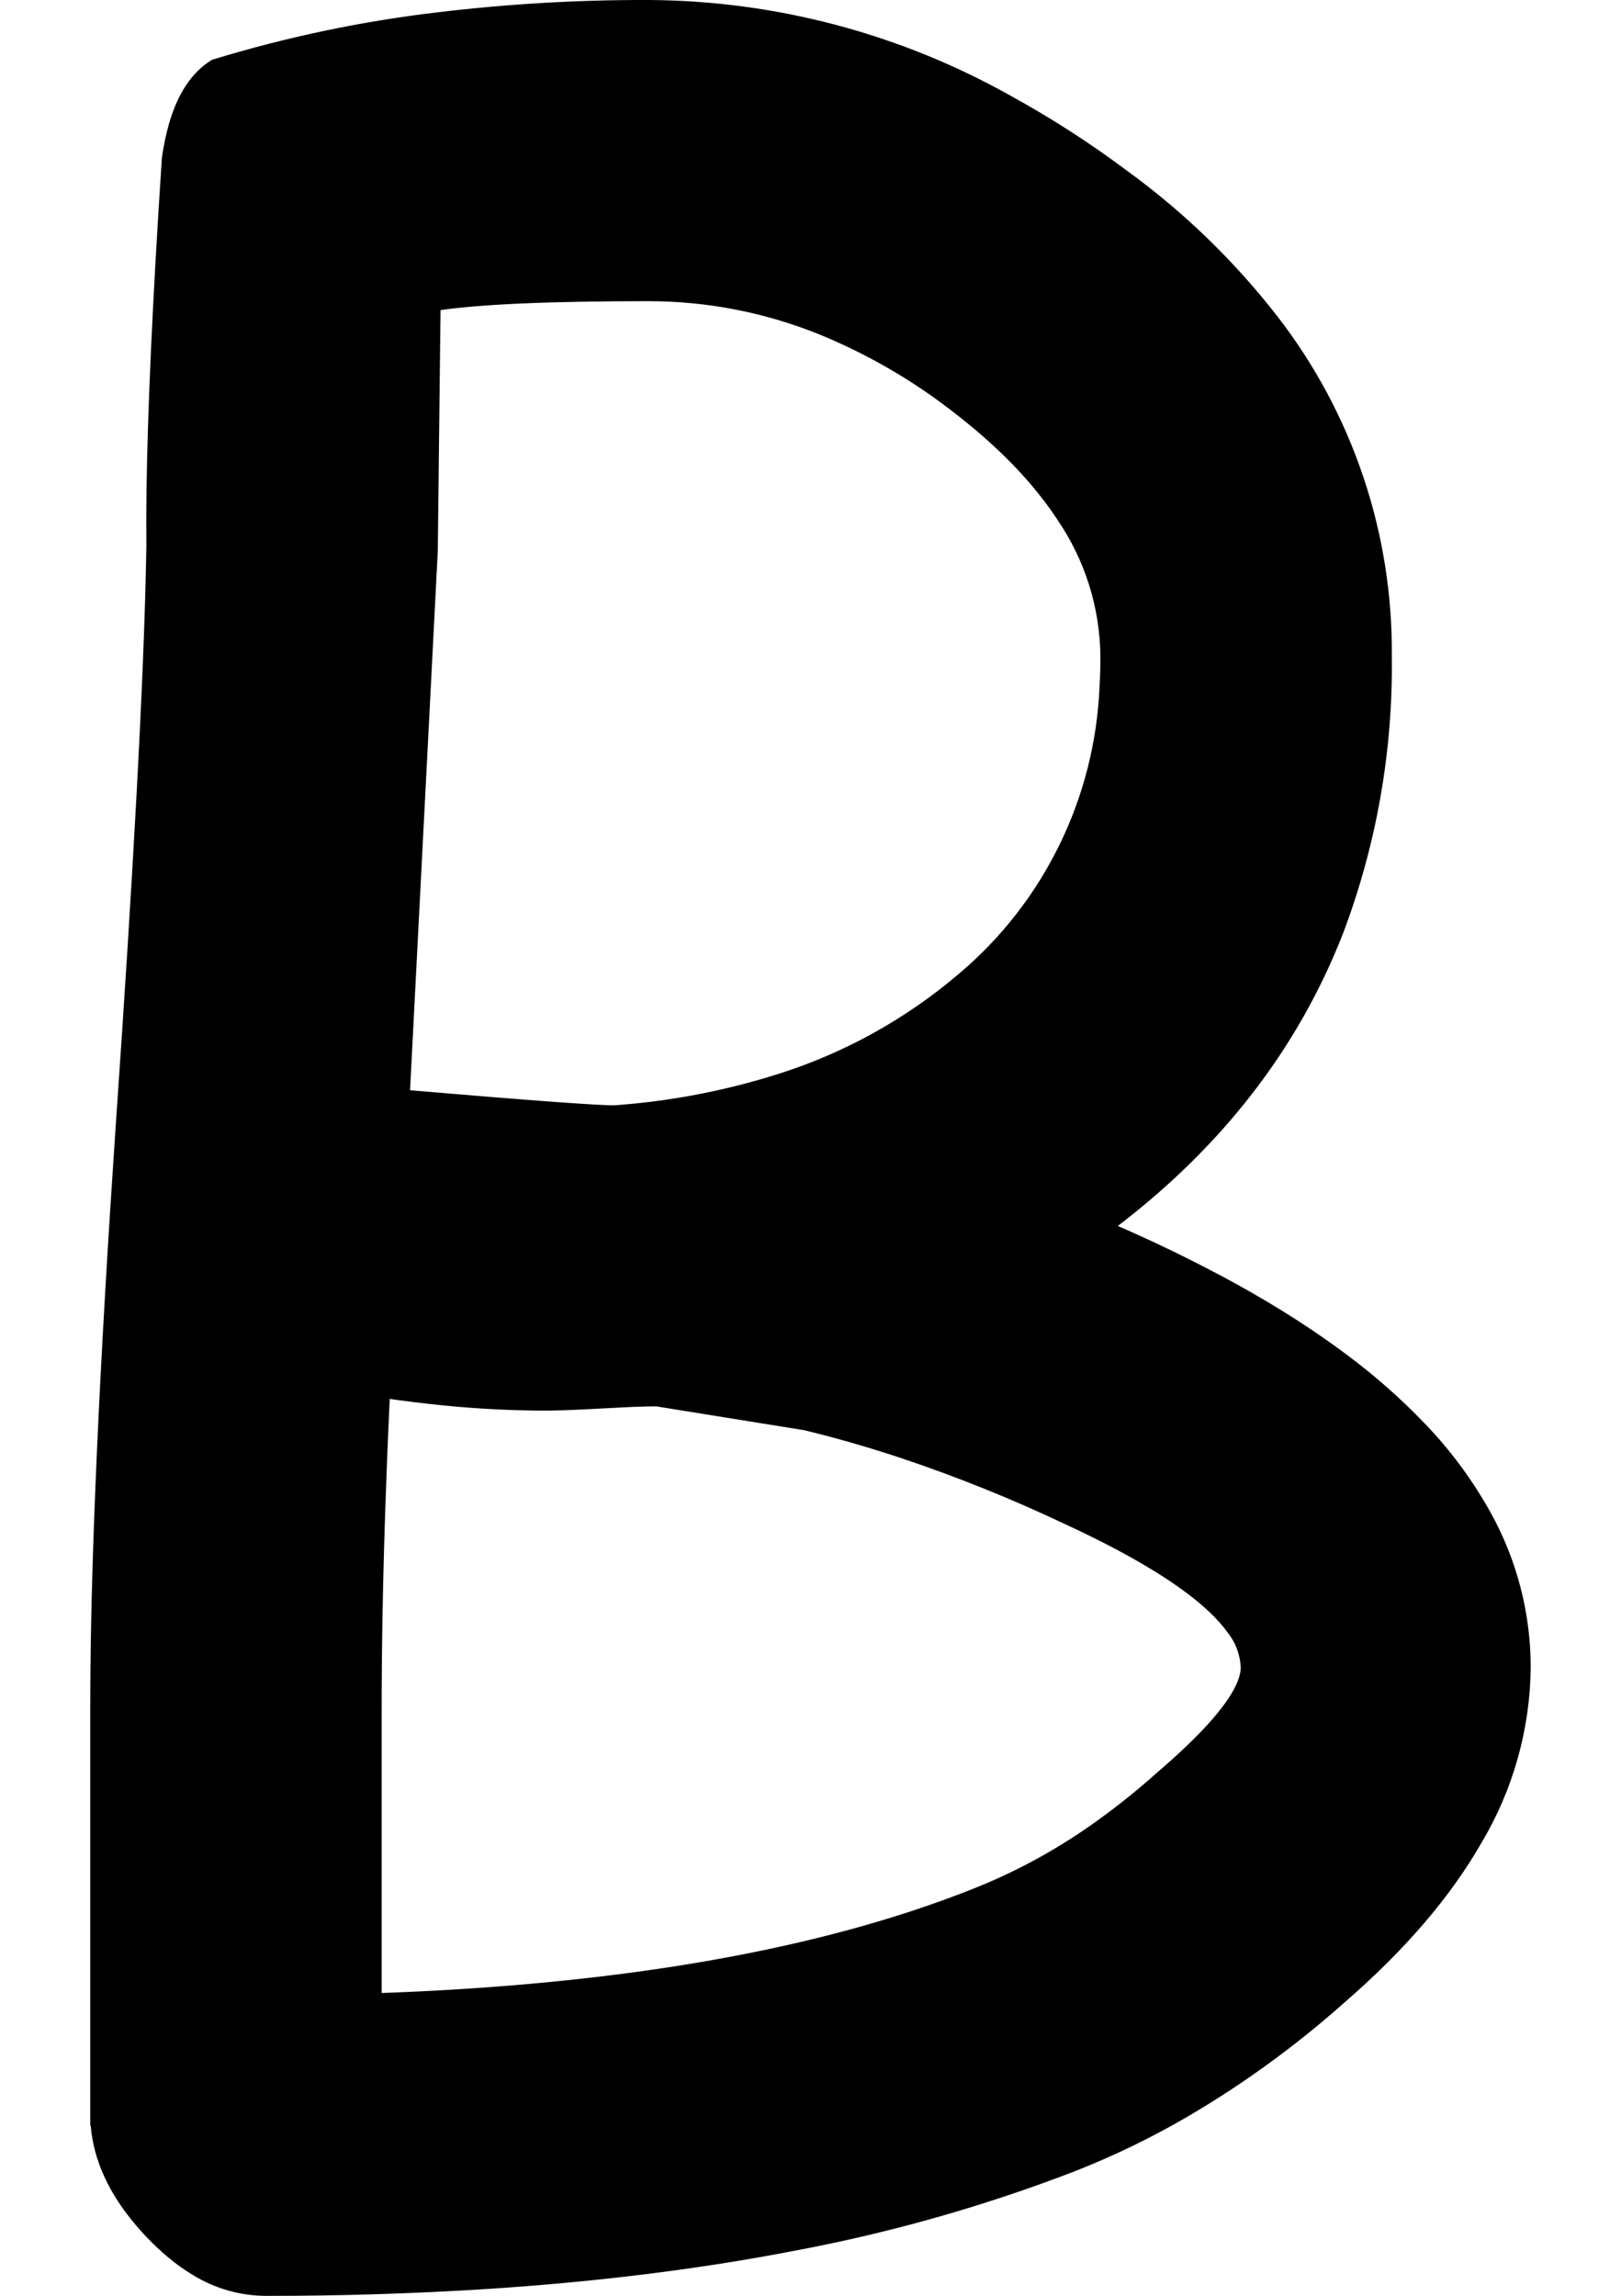<?xml version="1.0" encoding="UTF-8" standalone="no"?>
<svg
   width="113"
   height="160"
   viewBox="0 0 113 160"
   version="1.1"
   id="svg1"
   sodipodi:docname="cricketB.svg"
   inkscape:version="1.3.2 (091e20e, 2023-11-25, custom)"
   xmlns:inkscape="http://www.inkscape.org/namespaces/inkscape"
   xmlns:sodipodi="http://sodipodi.sourceforge.net/DTD/sodipodi-0.dtd"
   xmlns="http://www.w3.org/2000/svg"
   xmlns:svg="http://www.w3.org/2000/svg">
  <defs
     id="defs1" />
  <sodipodi:namedview
     id="namedview1"
     pagecolor="#ffffff"
     bordercolor="#000000"
     borderopacity="0.25"
     inkscape:showpageshadow="2"
     inkscape:pageopacity="0.0"
     inkscape:pagecheckerboard="0"
     inkscape:deskcolor="#d1d1d1"
     inkscape:zoom="4.0093992"
     inkscape:cx="44.7698"
     inkscape:cy="103.63149"
     inkscape:window-width="2256"
     inkscape:window-height="1410"
     inkscape:window-x="-11"
     inkscape:window-y="-11"
     inkscape:window-maximized="1"
     inkscape:current-layer="svg1" />
  <path
     d="m 6.767,147.344 v -28.588 c 0.004,-2.591 0.04,-5.183 0.11,-7.773 0.151,-5.859 0.458,-12.781 0.921,-20.764 0.225,-3.849 0.468,-7.698 0.729,-11.545 1.255,-18.032 1.967,-31.268 2.134,-39.71 0.006,-0.321 0.012,-0.641 0.017,-0.962 -0.051,-4.721 0.159,-11.253 0.628,-19.595 0.138,-2.442 0.287,-4.882 0.448,-7.323 0.106,-0.791 0.268,-1.574 0.486,-2.342 0.576,-1.987 1.49,-3.368 2.742,-4.142 5.103,-1.558 10.334,-2.655 15.63,-3.278 4.842,-0.578 9.715,-0.862 14.591,-0.848 8.774,0.044 17.394,2.326 25.05,6.631 2.786,1.53 5.461,3.253 8.008,5.158 3.926,2.849 7.431,6.241 10.413,10.075 5.183,6.691 7.959,14.947 7.876,23.425 0.082,6.512 -1.056,12.982 -3.353,19.072 -3.115,8.004 -8.398,14.819 -15.851,20.447 -0.119,0.09 -0.237,0.179 -0.357,0.268 3.079,1.307 6.09,2.769 9.024,4.379 2.867,1.587 5.427,3.232 7.682,4.933 1.874,1.399 3.63,2.95 5.252,4.638 1.793,1.853 3.333,3.937 4.581,6.197 1.774,3.215 2.704,6.829 2.705,10.504 -0.044,4.232 -1.211,8.376 -3.38,12.004 -2.134,3.723 -5.278,7.384 -9.432,10.983 -3.358,2.991 -7.002,5.642 -10.878,7.913 -2.501,1.456 -5.109,2.719 -7.802,3.777 -6.312,2.429 -12.831,4.276 -19.476,5.517 -6.569,1.271 -13.685,2.154 -21.348,2.651 -5.131,0.325 -10.271,0.485 -15.412,0.478 -1.711,-0.013 -3.385,-0.498 -4.839,-1.402 -1.068,-0.64 -2.112,-1.499 -3.132,-2.576 -2.012,-2.126 -3.218,-4.304 -3.617,-6.535 -0.099,-0.55 -0.148,-1.109 -0.148,-1.668 z M 30.24,21.204 30.044,38.396 28.088,76.415 c 8.992,0.763 13.925,1.125 14.799,1.085 0.022,-0.001 0.045,-0.003 0.067,-0.005 3.873,-0.282 7.701,-1.016 11.405,-2.187 4.676,-1.472 9.012,-3.868 12.752,-7.048 6.044,-5.074 9.679,-12.473 10.012,-20.378 0.041,-0.705 0.061,-1.412 0.061,-2.119 -0.03,-3.5 -1.099,-6.911 -3.071,-9.796 -1.166,-1.782 -2.665,-3.52 -4.496,-5.213 -0.867,-0.799 -1.769,-1.56 -2.702,-2.281 -2.959,-2.331 -6.23,-4.232 -9.717,-5.646 -3.816,-1.528 -7.887,-2.313 -11.996,-2.313 -6.989,0 -11.929,0.222 -14.819,0.665 -0.048,0.008 -0.097,0.015 -0.145,0.023 z m 25.918,78.002 -10.367,-1.67 c -0.239,3.09e-4 -0.479,0.003 -0.718,0.009 -0.791,0.018 -1.824,0.063 -3.1,0.136 l -0.046,0.002 c -0.406,0.023 -0.812,0.045 -1.219,0.064 -1.143,0.056 -2.057,0.084 -2.742,0.084 -2.294,-0.004 -4.586,-0.12 -6.869,-0.345 -1.463,-0.143 -2.923,-0.323 -4.378,-0.539 -0.176,3.672 -0.317,7.346 -0.422,11.021 -0.096,3.45 -0.151,6.71 -0.163,9.779 -0.002,0.435 -0.002,0.869 -0.002,1.304 v 20.335 c 17.083,-0.589 31.004,-3.012 41.762,-7.269 3.211,-1.261 6.247,-2.931 9.036,-4.968 1.413,-1.023 2.771,-2.119 4.07,-3.285 0.745,-0.635 1.471,-1.292 2.177,-1.97 2.526,-2.438 3.789,-4.336 3.789,-5.693 -0.042,-0.995 -0.398,-1.951 -1.018,-2.729 -1.421,-1.972 -4.33,-4.084 -8.725,-6.336 -0.916,-0.468 -1.842,-0.918 -2.776,-1.349 -3.753,-1.778 -7.608,-3.329 -11.545,-4.644 -2.221,-0.738 -4.471,-1.384 -6.744,-1.939 z"
     vector-effect="non-scaling-stroke"
     id="path1"
     style="fill:#000000;stroke:#000000;stroke-width:0.251mm"
     sodipodi:nodetypes="cccccsccccccccccccsccccccccccccccccsccccsccccccccccssccccccsccccccccccccccccsc" />
</svg>
